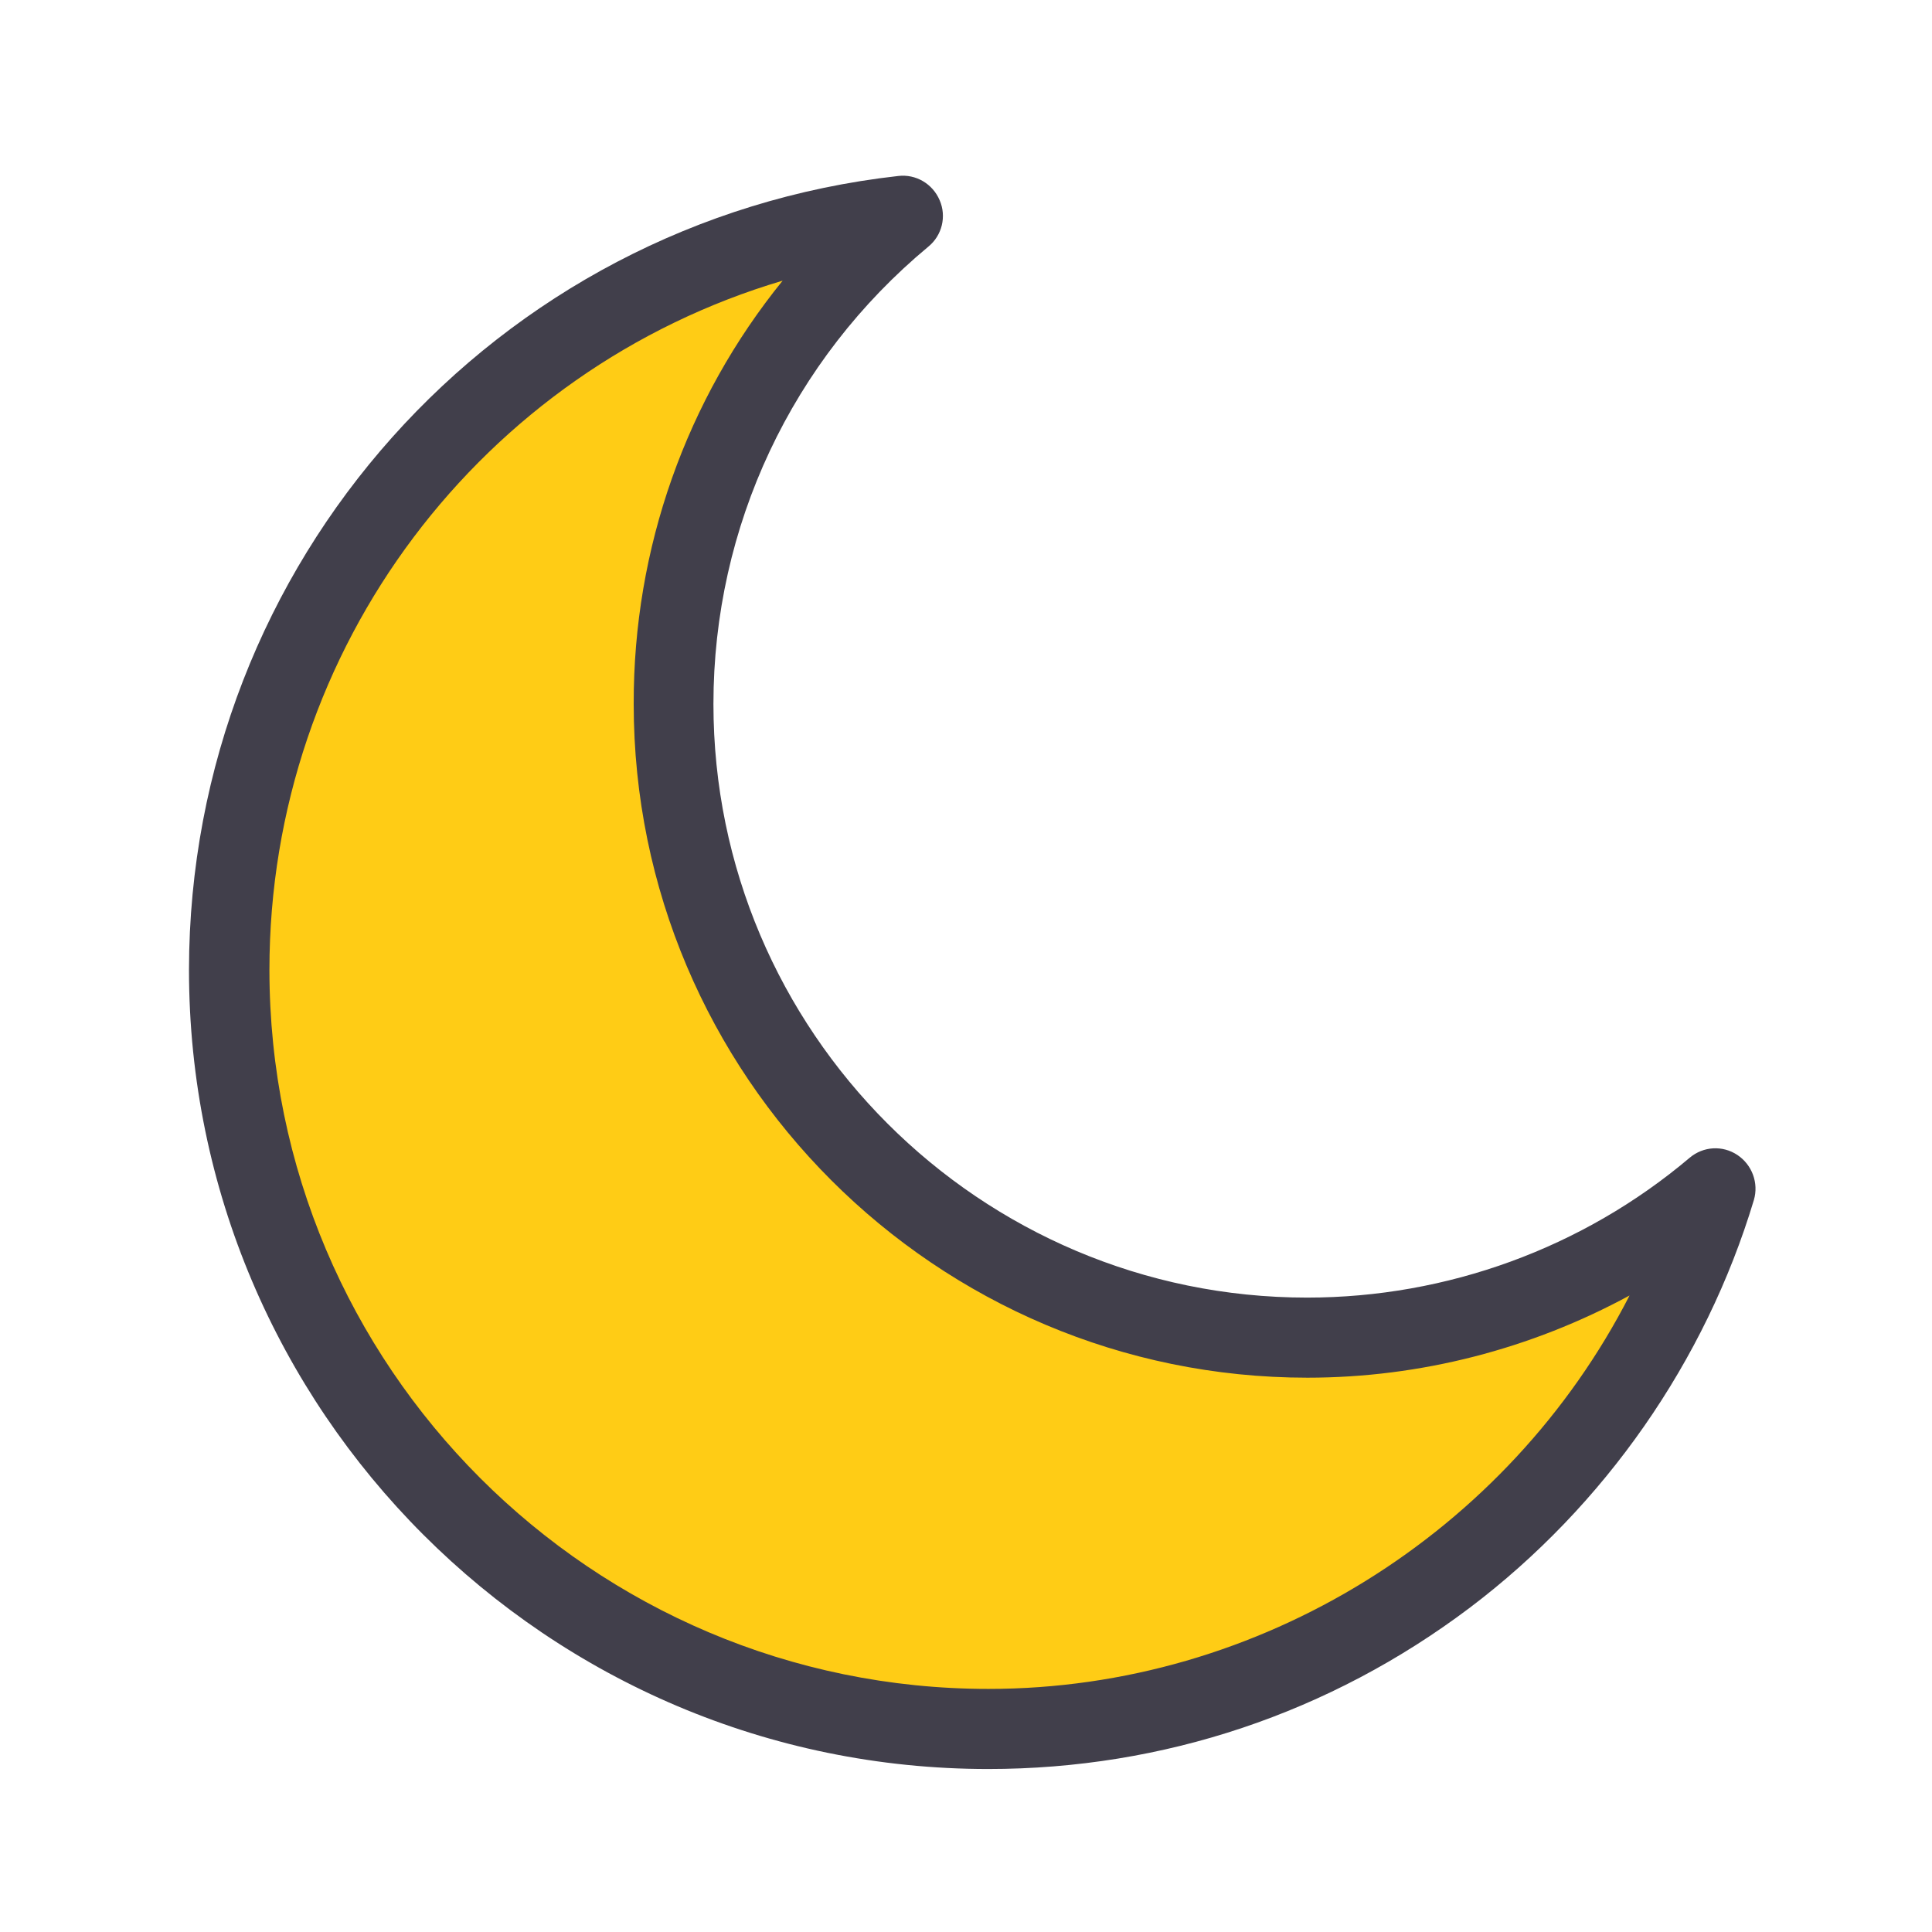 <svg id="Layer_1" enable-background="new 0 0 453.5 453.6" height="512" viewBox="-50 -50 550 550" width="512" xmlns="http://www.w3.org/2000/svg"><g><path d="m322.1 330.8c-99.6 0-180.4-80.8-180.4-180.4 0-55.9 25.4-105.9 65.3-138.9-107.9 12-191.7 103.5-191.7 214.6 0 119.3 96.7 216.1 216.1 216.1 97.7 0 180.2-64.9 206.9-153.9-31.4 26.5-72 42.5-116.2 42.5z" fill="#ffcc15"/><path d="m231.3 453.6c-125.4 0-227.5-102-227.5-227.5.1-115.9 86.9-213.1 201.9-226 5-.6 9.8 2.2 11.8 6.9 2 4.6.7 10-3.2 13.2-38.9 32.3-61.2 79.7-61.2 130.2 0 93.2 75.8 169 169 169 39.8 0 78.5-14.1 108.9-39.8 3.9-3.3 9.4-3.6 13.6-.8s6.1 8 4.7 12.8c-13.8 45.9-42.5 87.1-80.9 116.1-39.8 30-87.2 45.9-137.1 45.9zm-58.5-423.7c-85.4 25.3-146.1 104.2-146.1 196.2 0 112.9 91.8 204.7 204.7 204.7 77.4 0 148-44.6 182.5-112-28 15.2-59.5 23.4-91.7 23.4-105.8 0-191.8-86-191.8-191.8-.1-44.4 15-86.7 42.4-120.5z" fill="#413f4b"/></g></svg>